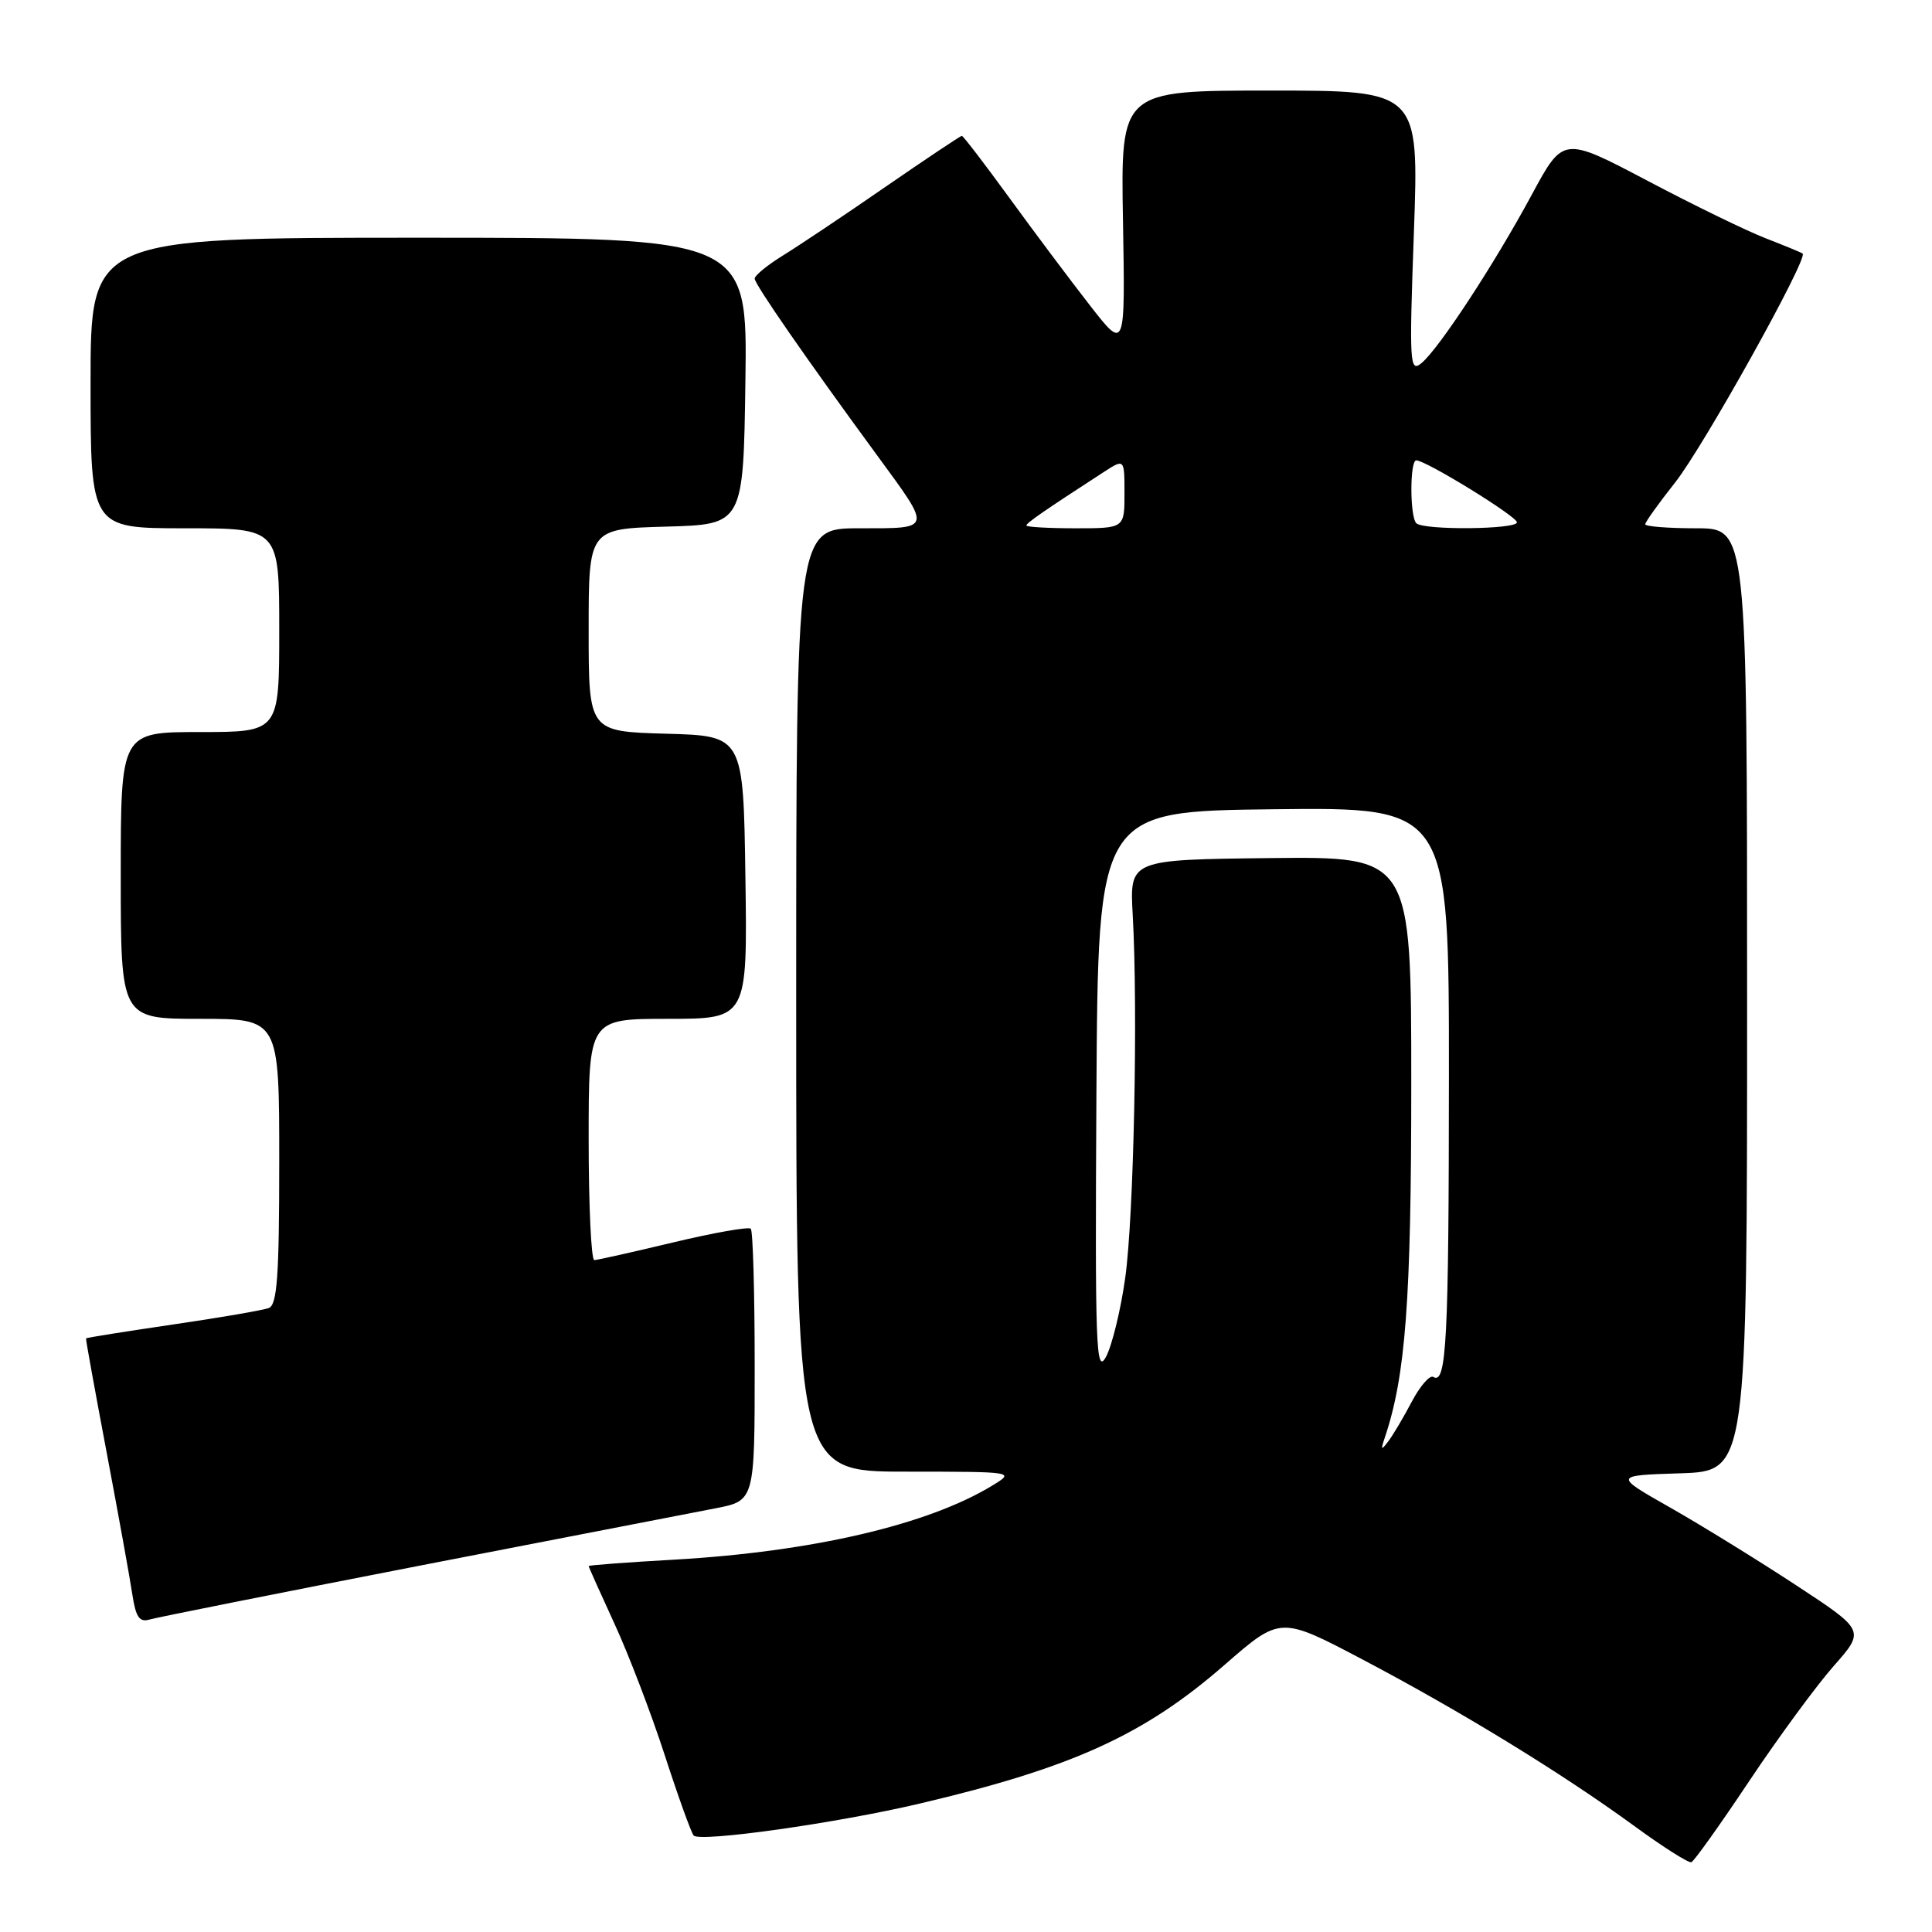 <?xml version="1.0" encoding="UTF-8" standalone="no"?>
<!DOCTYPE svg PUBLIC "-//W3C//DTD SVG 1.1//EN" "http://www.w3.org/Graphics/SVG/1.1/DTD/svg11.dtd" >
<svg xmlns="http://www.w3.org/2000/svg" xmlns:xlink="http://www.w3.org/1999/xlink" version="1.1" viewBox="0 0 256 256">
 <g >
 <path fill="currentColor"
d=" M 231.78 236.00 C 235.64 230.22 240.67 223.37 242.96 220.77 C 247.13 216.05 247.13 216.05 238.02 210.07 C 233.01 206.78 225.52 202.16 221.36 199.79 C 213.80 195.50 213.80 195.50 222.65 195.22 C 231.50 194.93 231.50 194.93 231.50 132.47 C 231.50 70.00 231.50 70.00 224.75 70.00 C 221.04 70.00 218.00 69.76 218.00 69.47 C 218.00 69.18 219.79 66.68 221.98 63.91 C 225.72 59.18 239.63 34.20 238.86 33.60 C 238.66 33.45 236.47 32.55 234.00 31.59 C 231.53 30.64 224.47 27.21 218.32 23.96 C 207.14 18.07 207.14 18.07 202.98 25.78 C 198.01 35.00 190.67 46.20 188.35 48.12 C 186.79 49.40 186.72 48.21 187.35 30.75 C 188.02 12.00 188.02 12.00 168.26 12.00 C 148.50 12.00 148.50 12.00 148.80 29.23 C 149.10 46.47 149.10 46.47 144.44 40.49 C 141.87 37.19 137.07 30.79 133.77 26.25 C 130.47 21.71 127.62 18.00 127.45 18.00 C 127.27 18.00 122.71 21.05 117.31 24.77 C 111.92 28.50 105.81 32.58 103.75 33.85 C 101.69 35.12 100.00 36.50 100.00 36.92 C 100.00 37.67 106.87 47.58 116.26 60.39 C 123.52 70.30 123.59 70.00 113.86 70.00 C 105.50 70.00 105.50 70.00 105.50 132.50 C 105.50 195.00 105.50 195.00 120.00 195.00 C 134.49 195.01 134.50 195.01 131.49 196.84 C 122.97 202.04 107.63 205.61 89.38 206.66 C 83.12 207.01 78.00 207.40 78.00 207.51 C 78.00 207.63 79.53 211.04 81.40 215.11 C 83.28 219.17 86.27 227.00 88.06 232.50 C 89.84 238.00 91.58 242.82 91.91 243.21 C 92.71 244.14 110.87 241.58 121.88 238.98 C 142.08 234.23 151.63 229.89 162.29 220.58 C 169.66 214.16 169.66 214.16 180.58 219.91 C 193.61 226.78 206.92 234.93 216.49 241.91 C 220.33 244.72 223.76 246.90 224.12 246.75 C 224.48 246.61 227.93 241.78 231.78 236.00 Z  M 55.50 207.48 C 74.20 203.85 91.86 200.42 94.75 199.87 C 100.00 198.86 100.00 198.86 100.00 181.10 C 100.00 171.33 99.77 163.10 99.48 162.81 C 99.19 162.53 94.58 163.34 89.23 164.62 C 83.88 165.90 79.16 166.96 78.75 166.97 C 78.34 166.99 78.00 159.80 78.00 151.00 C 78.00 135.00 78.00 135.00 88.52 135.00 C 99.04 135.00 99.04 135.00 98.77 116.25 C 98.50 97.50 98.50 97.50 88.25 97.22 C 78.00 96.93 78.00 96.93 78.00 83.50 C 78.00 70.07 78.00 70.07 88.25 69.78 C 98.50 69.50 98.50 69.50 98.77 50.50 C 99.04 31.50 99.04 31.50 55.52 31.50 C 12.00 31.50 12.00 31.50 12.00 50.75 C 12.00 70.00 12.00 70.00 24.50 70.00 C 37.00 70.00 37.00 70.00 37.00 83.50 C 37.00 97.00 37.00 97.00 26.50 97.00 C 16.00 97.00 16.00 97.00 16.00 116.00 C 16.00 135.00 16.00 135.00 26.50 135.00 C 37.00 135.00 37.00 135.00 37.00 153.89 C 37.00 169.04 36.73 172.89 35.62 173.32 C 34.86 173.61 29.12 174.60 22.87 175.51 C 16.62 176.43 11.45 177.25 11.40 177.34 C 11.34 177.43 12.58 184.25 14.14 192.50 C 15.70 200.75 17.23 209.21 17.54 211.30 C 17.99 214.27 18.48 214.99 19.80 214.60 C 20.74 214.32 36.80 211.12 55.50 207.48 Z  M 183.49 190.50 C 186.25 182.32 187.00 172.31 187.00 143.66 C 187.00 113.50 187.00 113.50 168.34 113.70 C 149.68 113.91 149.68 113.91 150.09 121.20 C 150.80 133.82 150.24 161.17 149.10 169.31 C 148.50 173.60 147.34 178.33 146.54 179.81 C 145.22 182.21 145.09 178.46 145.28 145.00 C 145.50 107.50 145.50 107.50 168.75 107.23 C 192.00 106.96 192.00 106.96 191.99 142.73 C 191.97 177.62 191.67 183.53 189.92 182.45 C 189.46 182.17 188.18 183.63 187.08 185.71 C 185.98 187.80 184.57 190.18 183.94 191.00 C 183.01 192.24 182.93 192.15 183.49 190.50 Z  M 136.00 69.63 C 136.00 69.30 138.28 67.72 146.25 62.55 C 149.00 60.77 149.00 60.77 149.00 65.38 C 149.00 70.00 149.00 70.00 142.50 70.00 C 138.93 70.00 136.00 69.83 136.00 69.63 Z  M 187.67 69.33 C 186.80 68.47 186.80 61.00 187.66 61.00 C 188.94 61.00 201.00 68.42 201.00 69.21 C 201.00 70.16 188.61 70.28 187.67 69.33 Z "/>
</g>
</svg>